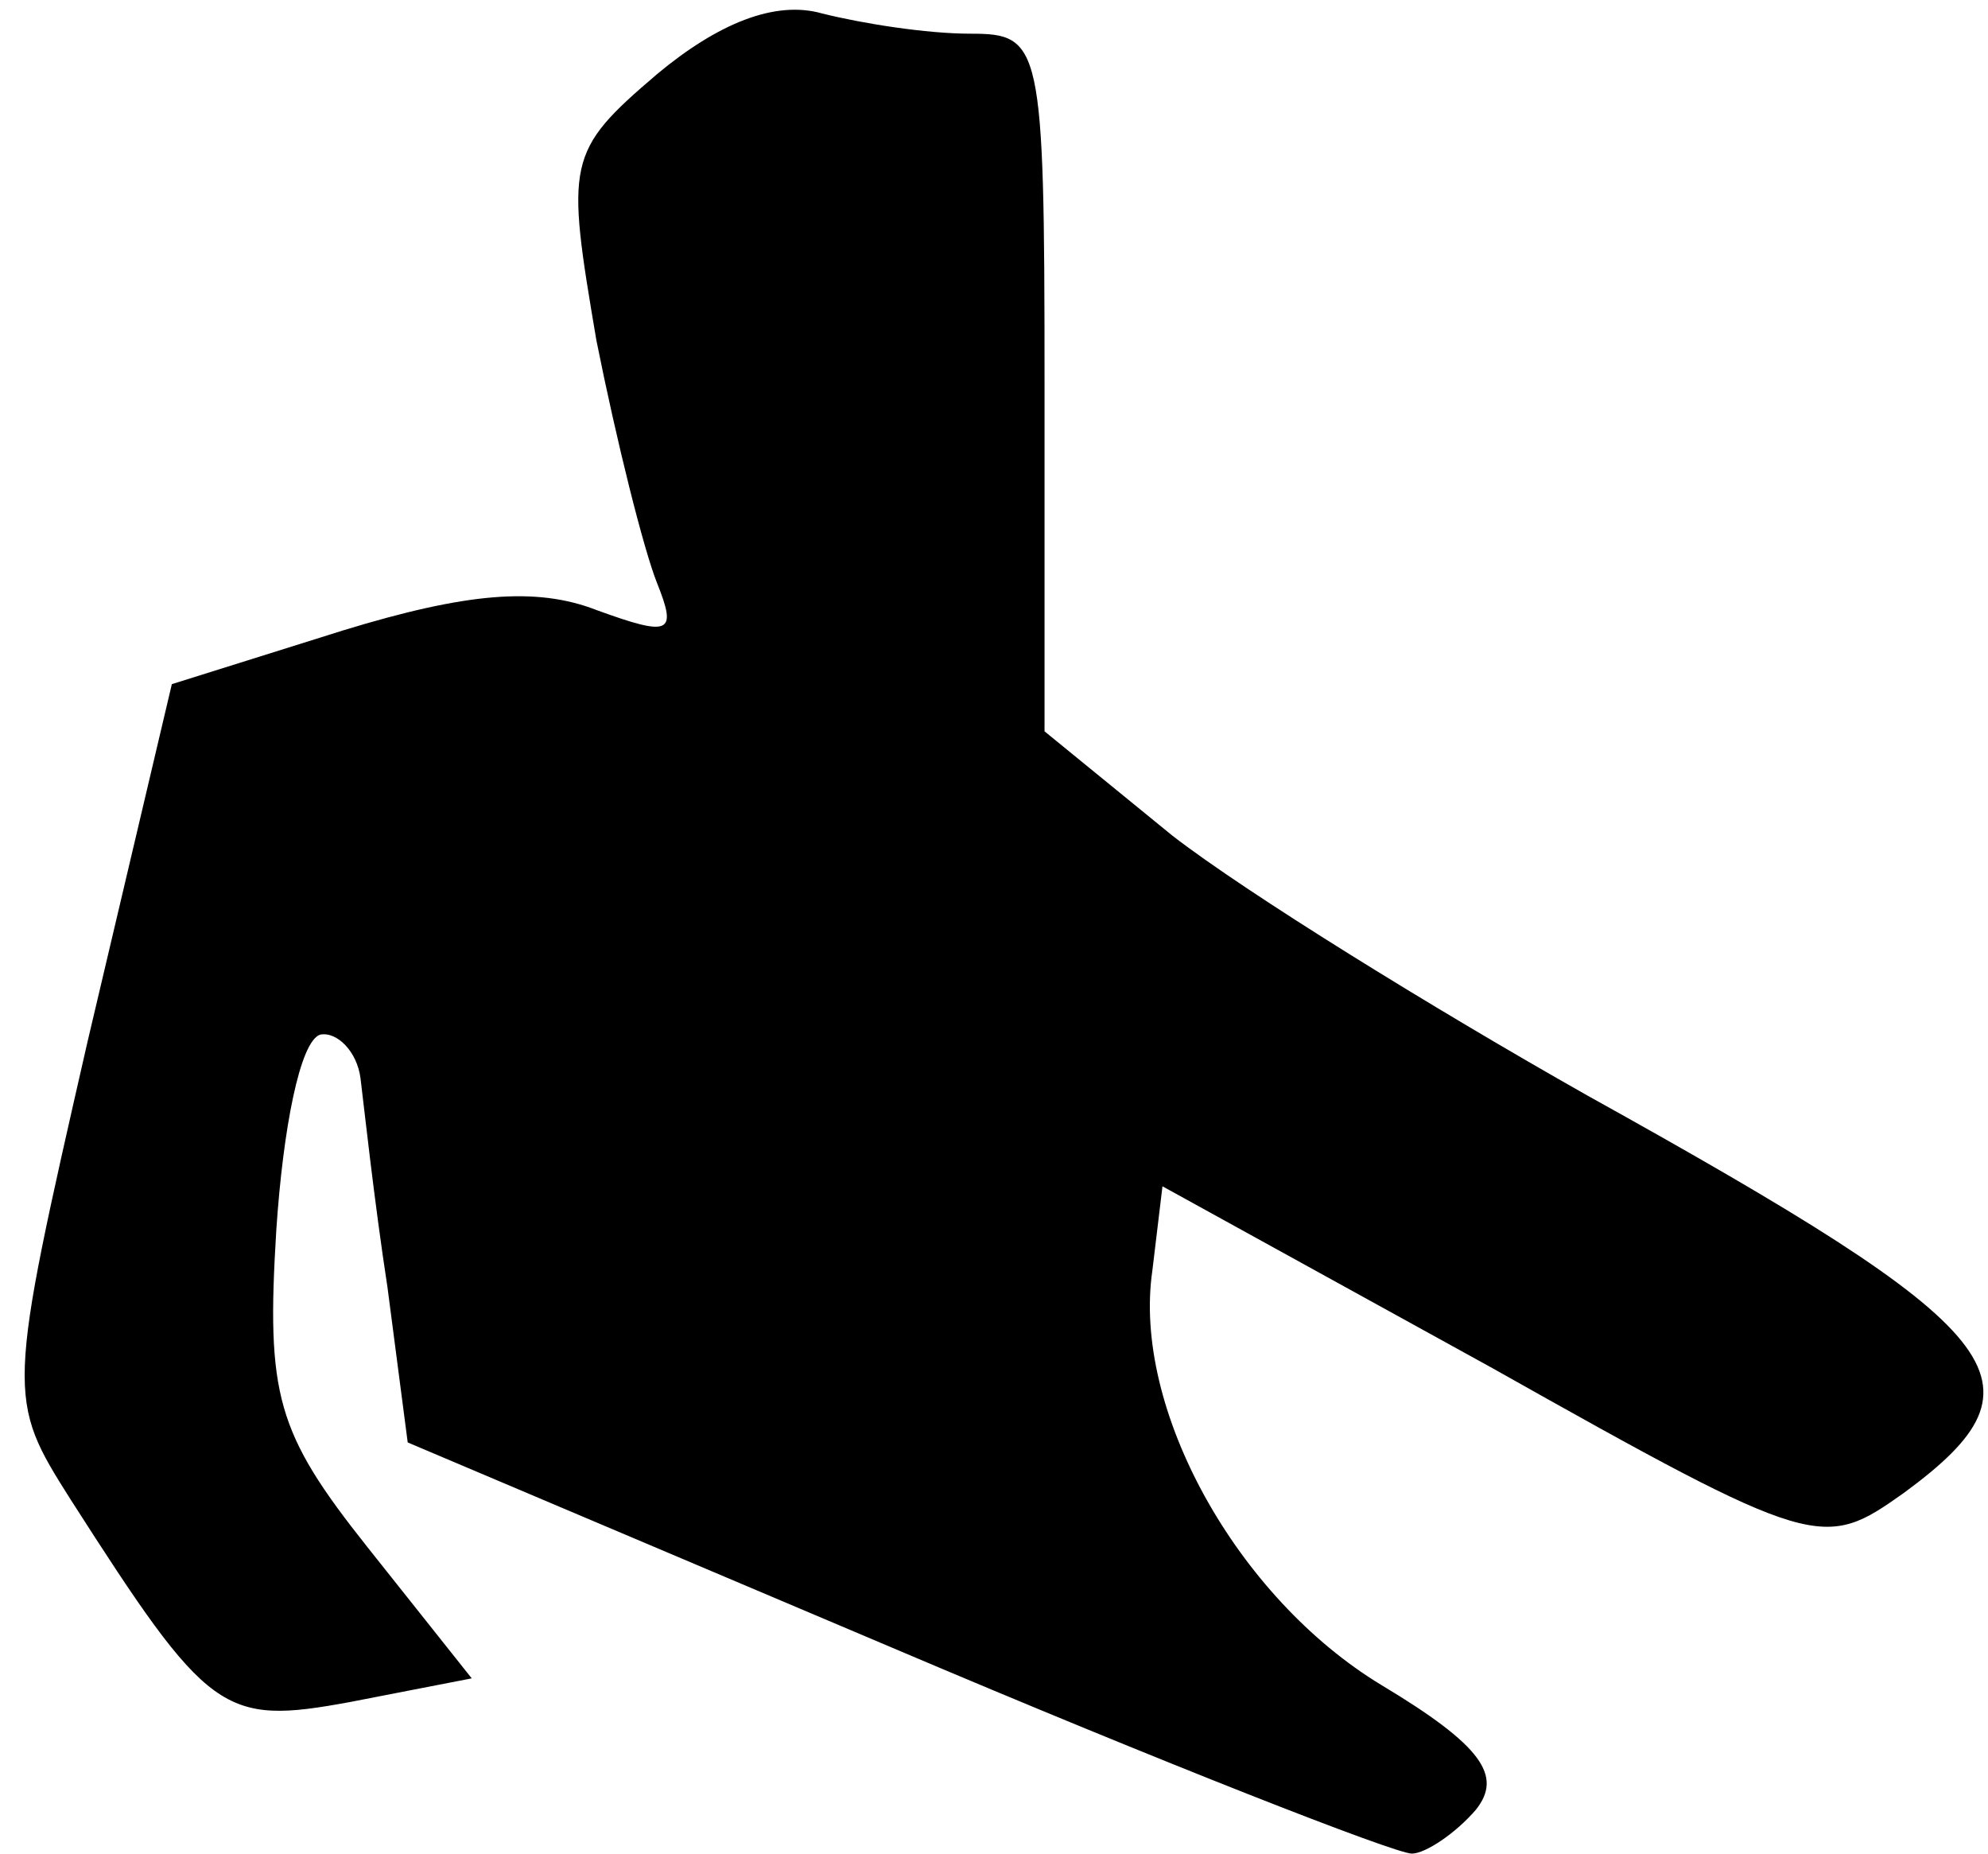 <?xml version="1.0" standalone="no"?>
<!DOCTYPE svg PUBLIC "-//W3C//DTD SVG 20010904//EN"
 "http://www.w3.org/TR/2001/REC-SVG-20010904/DTD/svg10.dtd">
<svg version="1.0" xmlns="http://www.w3.org/2000/svg"
 width="59pt" height="55pt" viewBox="0 0 59 55"
 preserveAspectRatio="xMidYMid meet">
<g transform="translate(0,55) scale(0.1,-0.1)"
fill="#000000" stroke="none">
<path fill="#000000" stroke="none" d="M195 528 c-27 -23 -27 -26 -18 -79 6
-30 14 -62 18 -72 6 -15 4 -16 -18 -8 -18 7 -39 5 -75 -6 l-51 -16 -25 -106
c-24 -105 -24 -106 -5 -136 41 -64 45 -67 83 -60 l36 7 -31 39 c-27 34 -30 45
-27 94 2 30 7 56 13 58 5 1 11 -5 12 -13 1 -8 4 -36 8 -62 l6 -46 144 -61 c80
-34 149 -61 154 -61 4 0 13 6 19 13 8 10 2 19 -28 37 -43 26 -74 82 -68 123
l3 25 98 -54 c96 -54 98 -54 122 -37 45 33 32 48 -94 118 -46 26 -101 60 -123
77 l-38 31 0 104 c0 100 -1 103 -22 103 -13 0 -32 3 -44 6 -14 4 -31 -3 -49
-18z"/>
</g>
</svg>
